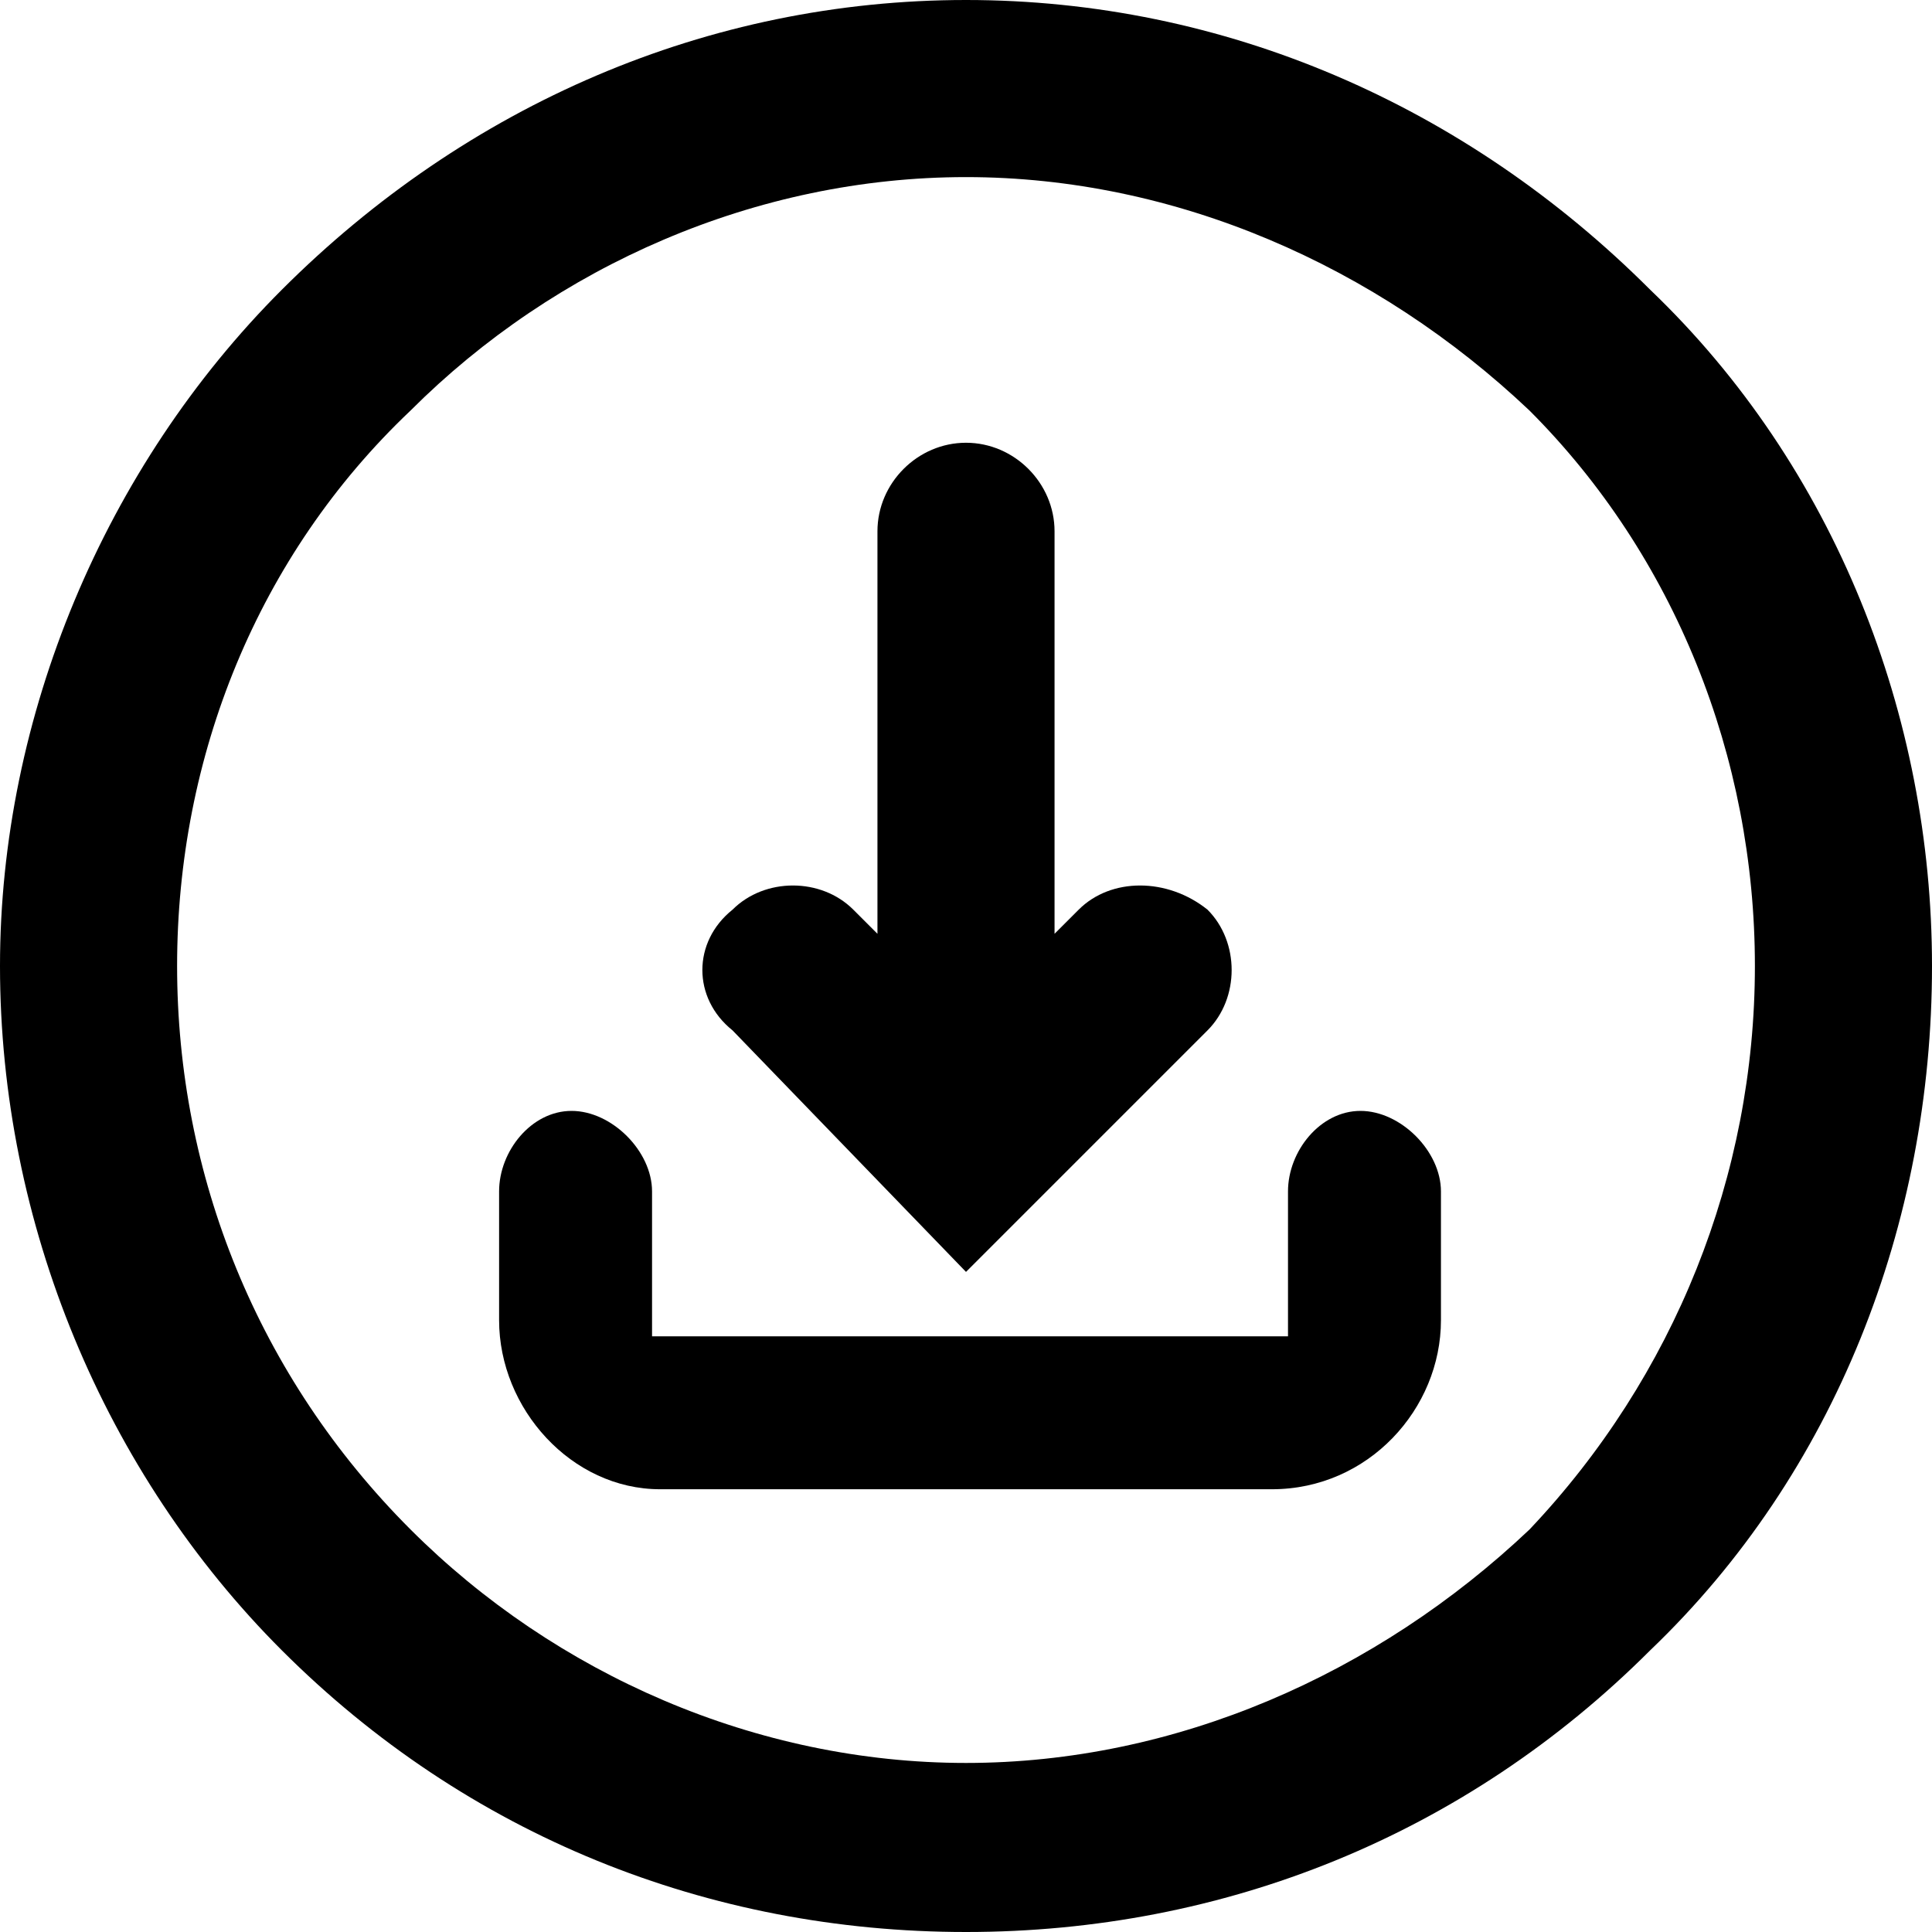 <?xml version="1.0" standalone="no"?><!-- Generator: Gravit.io --><svg xmlns="http://www.w3.org/2000/svg" xmlns:xlink="http://www.w3.org/1999/xlink" style="isolation:isolate" viewBox="861.9 700.2 24 24" width="24" height="24"><g id="download"><path d=" M 861.9 712.2 C 861.9 709.1 863.2 706 865.4 703.8 C 867.7 701.5 870.7 700.2 873.9 700.2 C 877.1 700.2 880.1 701.5 882.4 703.8 C 884.7 706 885.9 709.1 885.9 712.2 C 885.9 715.4 884.7 718.5 882.4 720.7 C 880.1 723 877.1 724.2 873.9 724.2 C 870.7 724.2 867.7 723 865.4 720.7 C 863.2 718.5 861.9 715.4 861.9 712.2 Z  M 864.1 712.2 C 864.1 709.6 865.1 707.1 867 705.3 C 868.8 703.5 871.3 702.4 873.9 702.4 C 876.5 702.4 879 703.5 880.9 705.3 C 882.7 707.1 883.7 709.6 883.7 712.2 C 883.7 714.8 882.7 717.3 880.9 719.2 C 879 721 876.5 722.1 873.9 722.1 C 871.3 722.1 868.8 721 867 719.2 C 865.1 717.3 864.1 714.8 864.1 712.2 Z " fill-rule="evenodd" fill="rgb(0,0,0)"/><path d=" M 868.1 715 C 868.1 714.5 868.5 714 869 714 C 869.5 714 870 714.5 870 715 L 870 716.8 L 877.9 716.8 L 877.9 715 C 877.9 714.5 878.3 714 878.8 714 C 879.3 714 879.8 714.5 879.8 715 L 879.8 716.6 C 879.8 717.7 878.9 718.7 877.7 718.7 L 870.1 718.7 C 869 718.7 868.1 717.7 868.1 716.6 L 868.1 715 Z " fill="rgb(0,0,0)"/><path d=" M 872.8 711.8 L 872.5 711.5 C 872.1 711.1 871.4 711.1 871 711.5 C 870.5 711.9 870.5 712.6 871 713 L 873.9 716 L 876.9 713 C 877.3 712.6 877.3 711.9 876.9 711.5 C 876.4 711.1 875.7 711.1 875.3 711.5 L 875 711.8 L 875 706.8 C 875 706.2 874.5 705.7 873.9 705.7 C 873.3 705.7 872.8 706.2 872.8 706.8 L 872.8 711.8 Z " fill="rgb(0,0,0)"/></g></svg>
